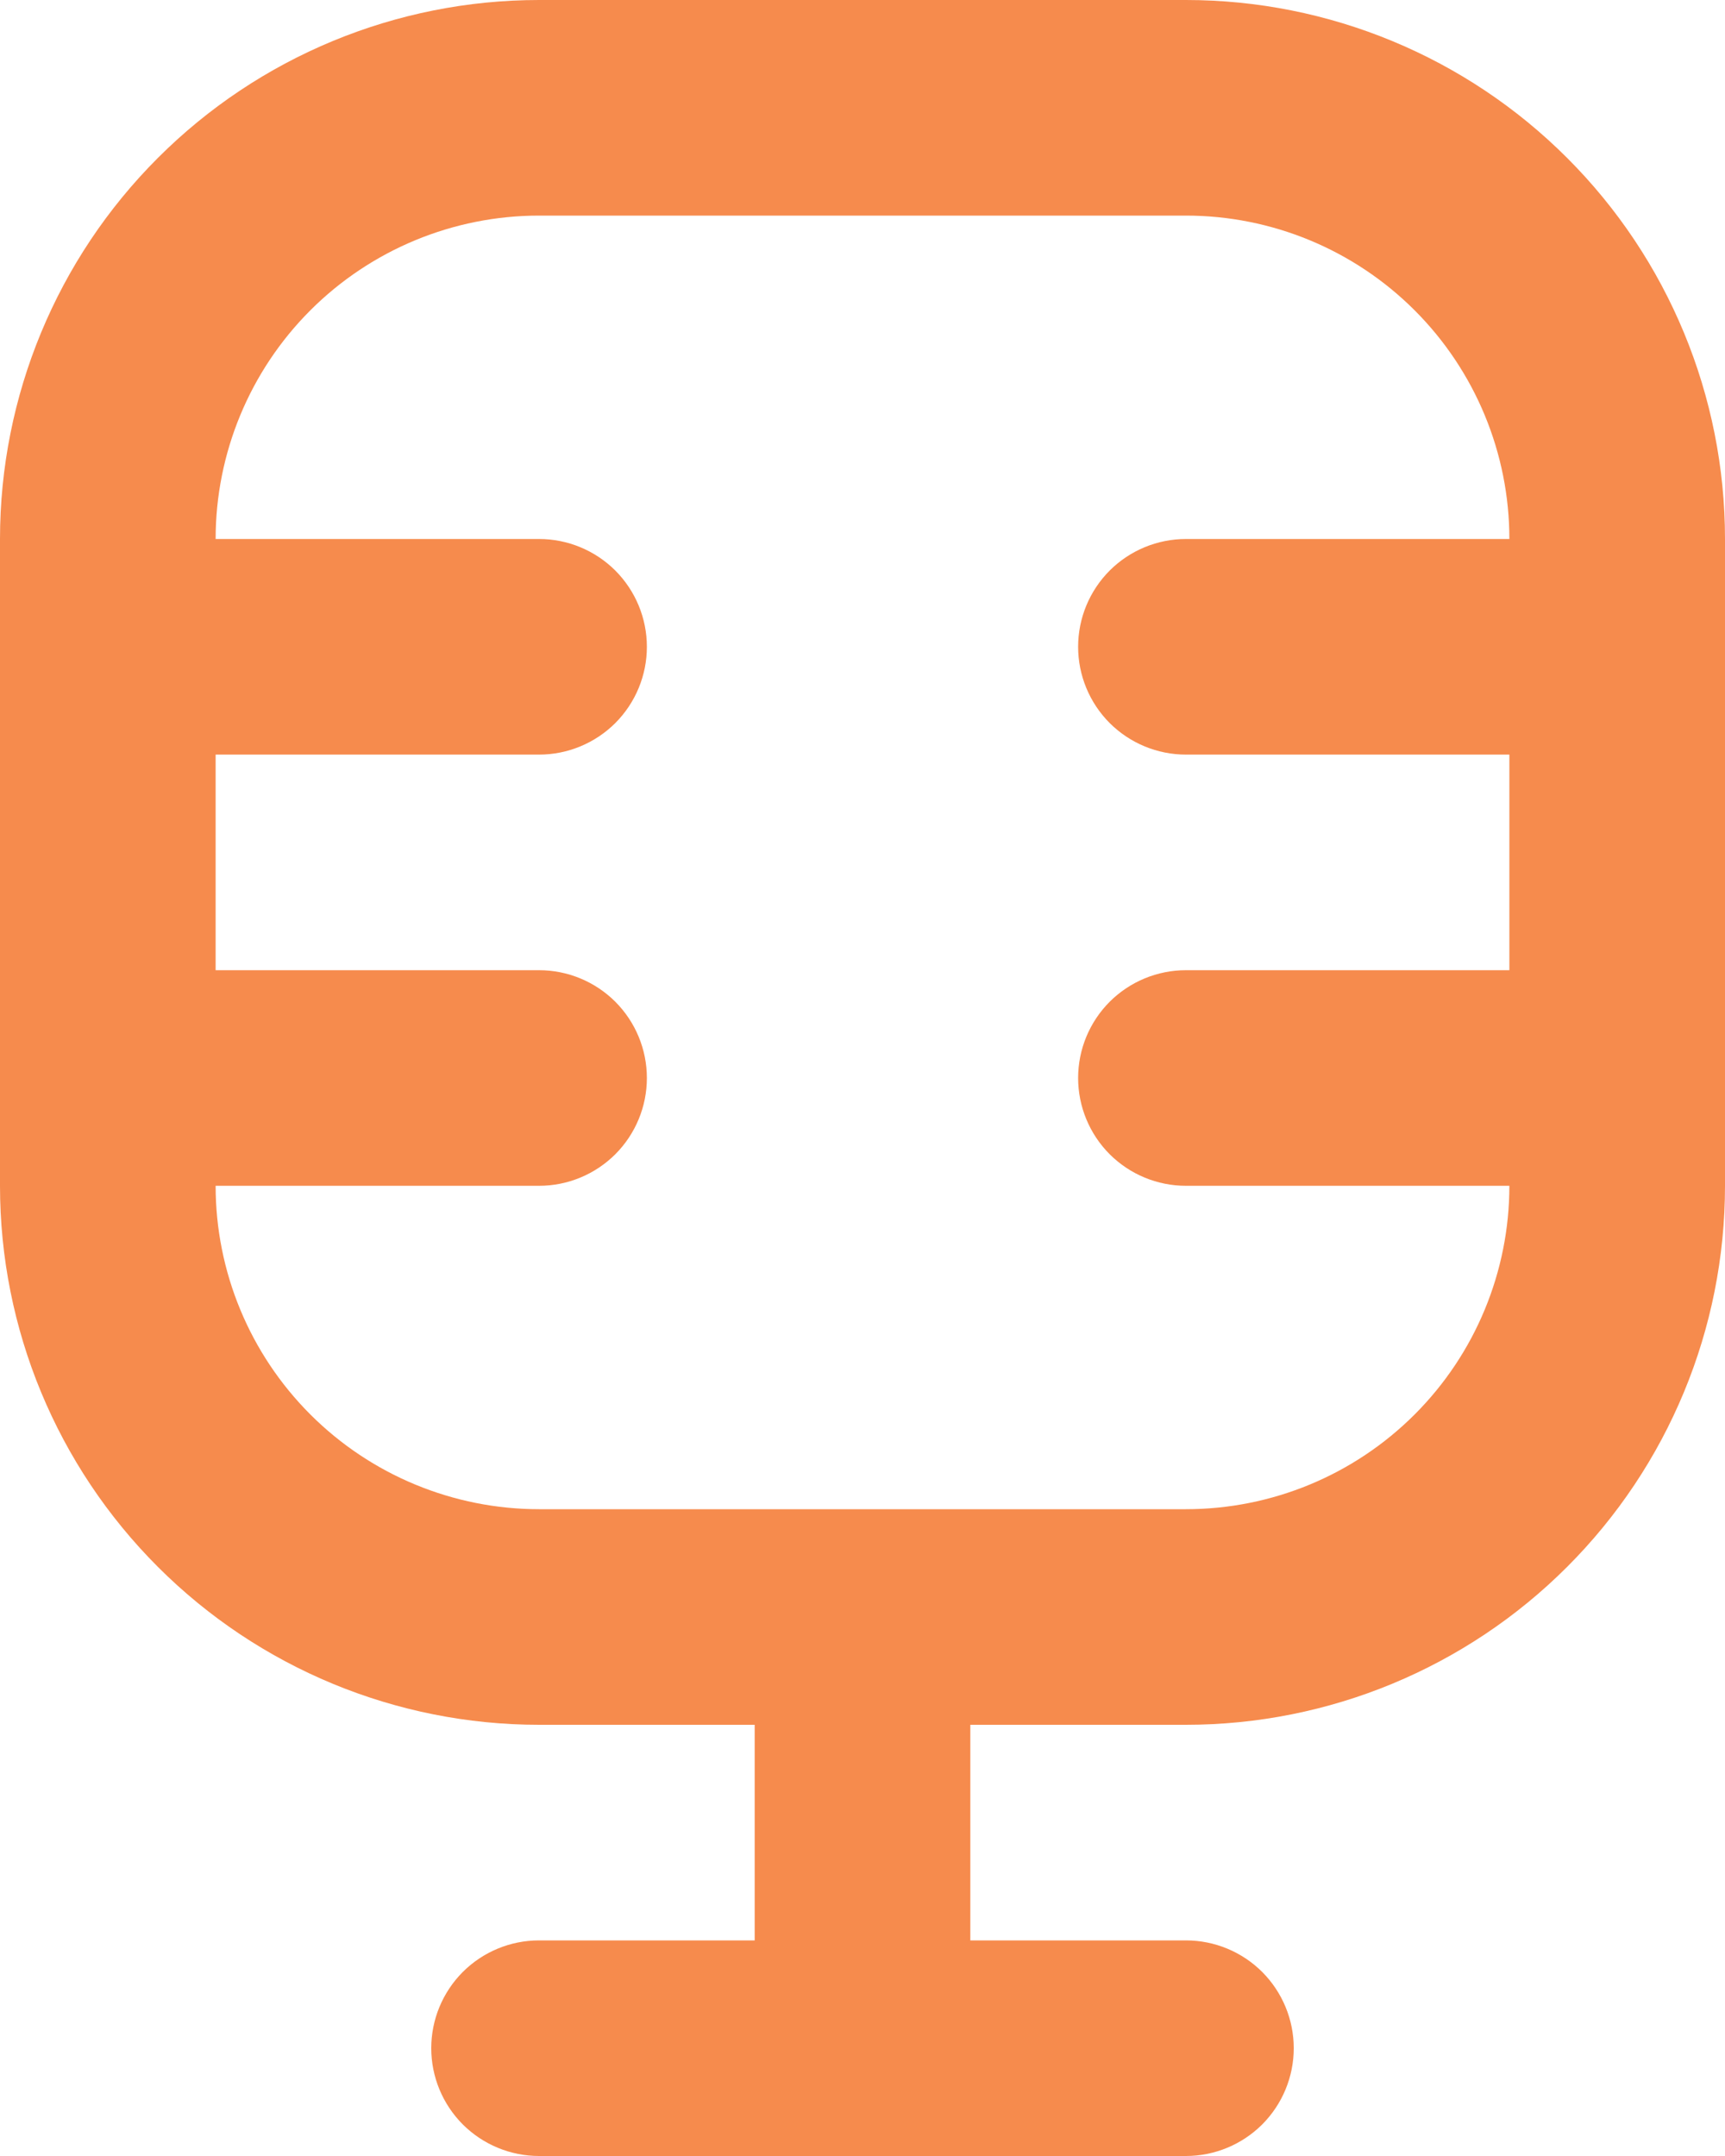 <svg width="24" height="30" viewBox="0 0 24 30" fill="none" xmlns="http://www.w3.org/2000/svg">
<path fill-rule="evenodd" clip-rule="evenodd" d="M0 7.5C0 5.511 0.79 3.603 2.197 2.197C3.603 0.79 5.511 0 7.5 0H16.5C18.489 0 20.397 0.79 21.803 2.197C23.21 3.603 24 5.511 24 7.5V16.5C24 18.489 23.21 20.397 21.803 21.803C20.397 23.21 18.489 24 16.5 24H13.5V27H16.5C16.898 27 17.279 27.158 17.561 27.439C17.842 27.721 18 28.102 18 28.5C18 28.898 17.842 29.279 17.561 29.561C17.279 29.842 16.898 30 16.5 30H7.5C7.102 30 6.721 29.842 6.439 29.561C6.158 29.279 6 28.898 6 28.5C6 28.102 6.158 27.721 6.439 27.439C6.721 27.158 7.102 27 7.5 27H10.5V24H7.5C5.511 24 3.603 23.21 2.197 21.803C0.79 20.397 0 18.489 0 16.5V7.5ZM12 21H16.5C17.694 21 18.838 20.526 19.682 19.682C20.526 18.838 21 17.694 21 16.5H16.5C16.102 16.5 15.721 16.342 15.439 16.061C15.158 15.779 15 15.398 15 15C15 14.602 15.158 14.221 15.439 13.939C15.721 13.658 16.102 13.5 16.5 13.5H21V10.5H16.5C16.102 10.5 15.721 10.342 15.439 10.061C15.158 9.779 15 9.398 15 9C15 8.602 15.158 8.221 15.439 7.939C15.721 7.658 16.102 7.5 16.5 7.5H21C21 6.307 20.526 5.162 19.682 4.318C18.838 3.474 17.694 3 16.5 3H7.5C6.307 3 5.162 3.474 4.318 4.318C3.474 5.162 3 6.307 3 7.5H7.5C7.898 7.5 8.279 7.658 8.561 7.939C8.842 8.221 9 8.602 9 9C9 9.398 8.842 9.779 8.561 10.061C8.279 10.342 7.898 10.5 7.5 10.5H3V13.5H7.5C7.898 13.5 8.279 13.658 8.561 13.939C8.842 14.221 9 14.602 9 15C9 15.398 8.842 15.779 8.561 16.061C8.279 16.342 7.898 16.5 7.5 16.5H3C3 17.694 3.474 18.838 4.318 19.682C5.162 20.526 6.307 21 7.5 21H12Z" fill="#F68B4D"/>
</svg>
